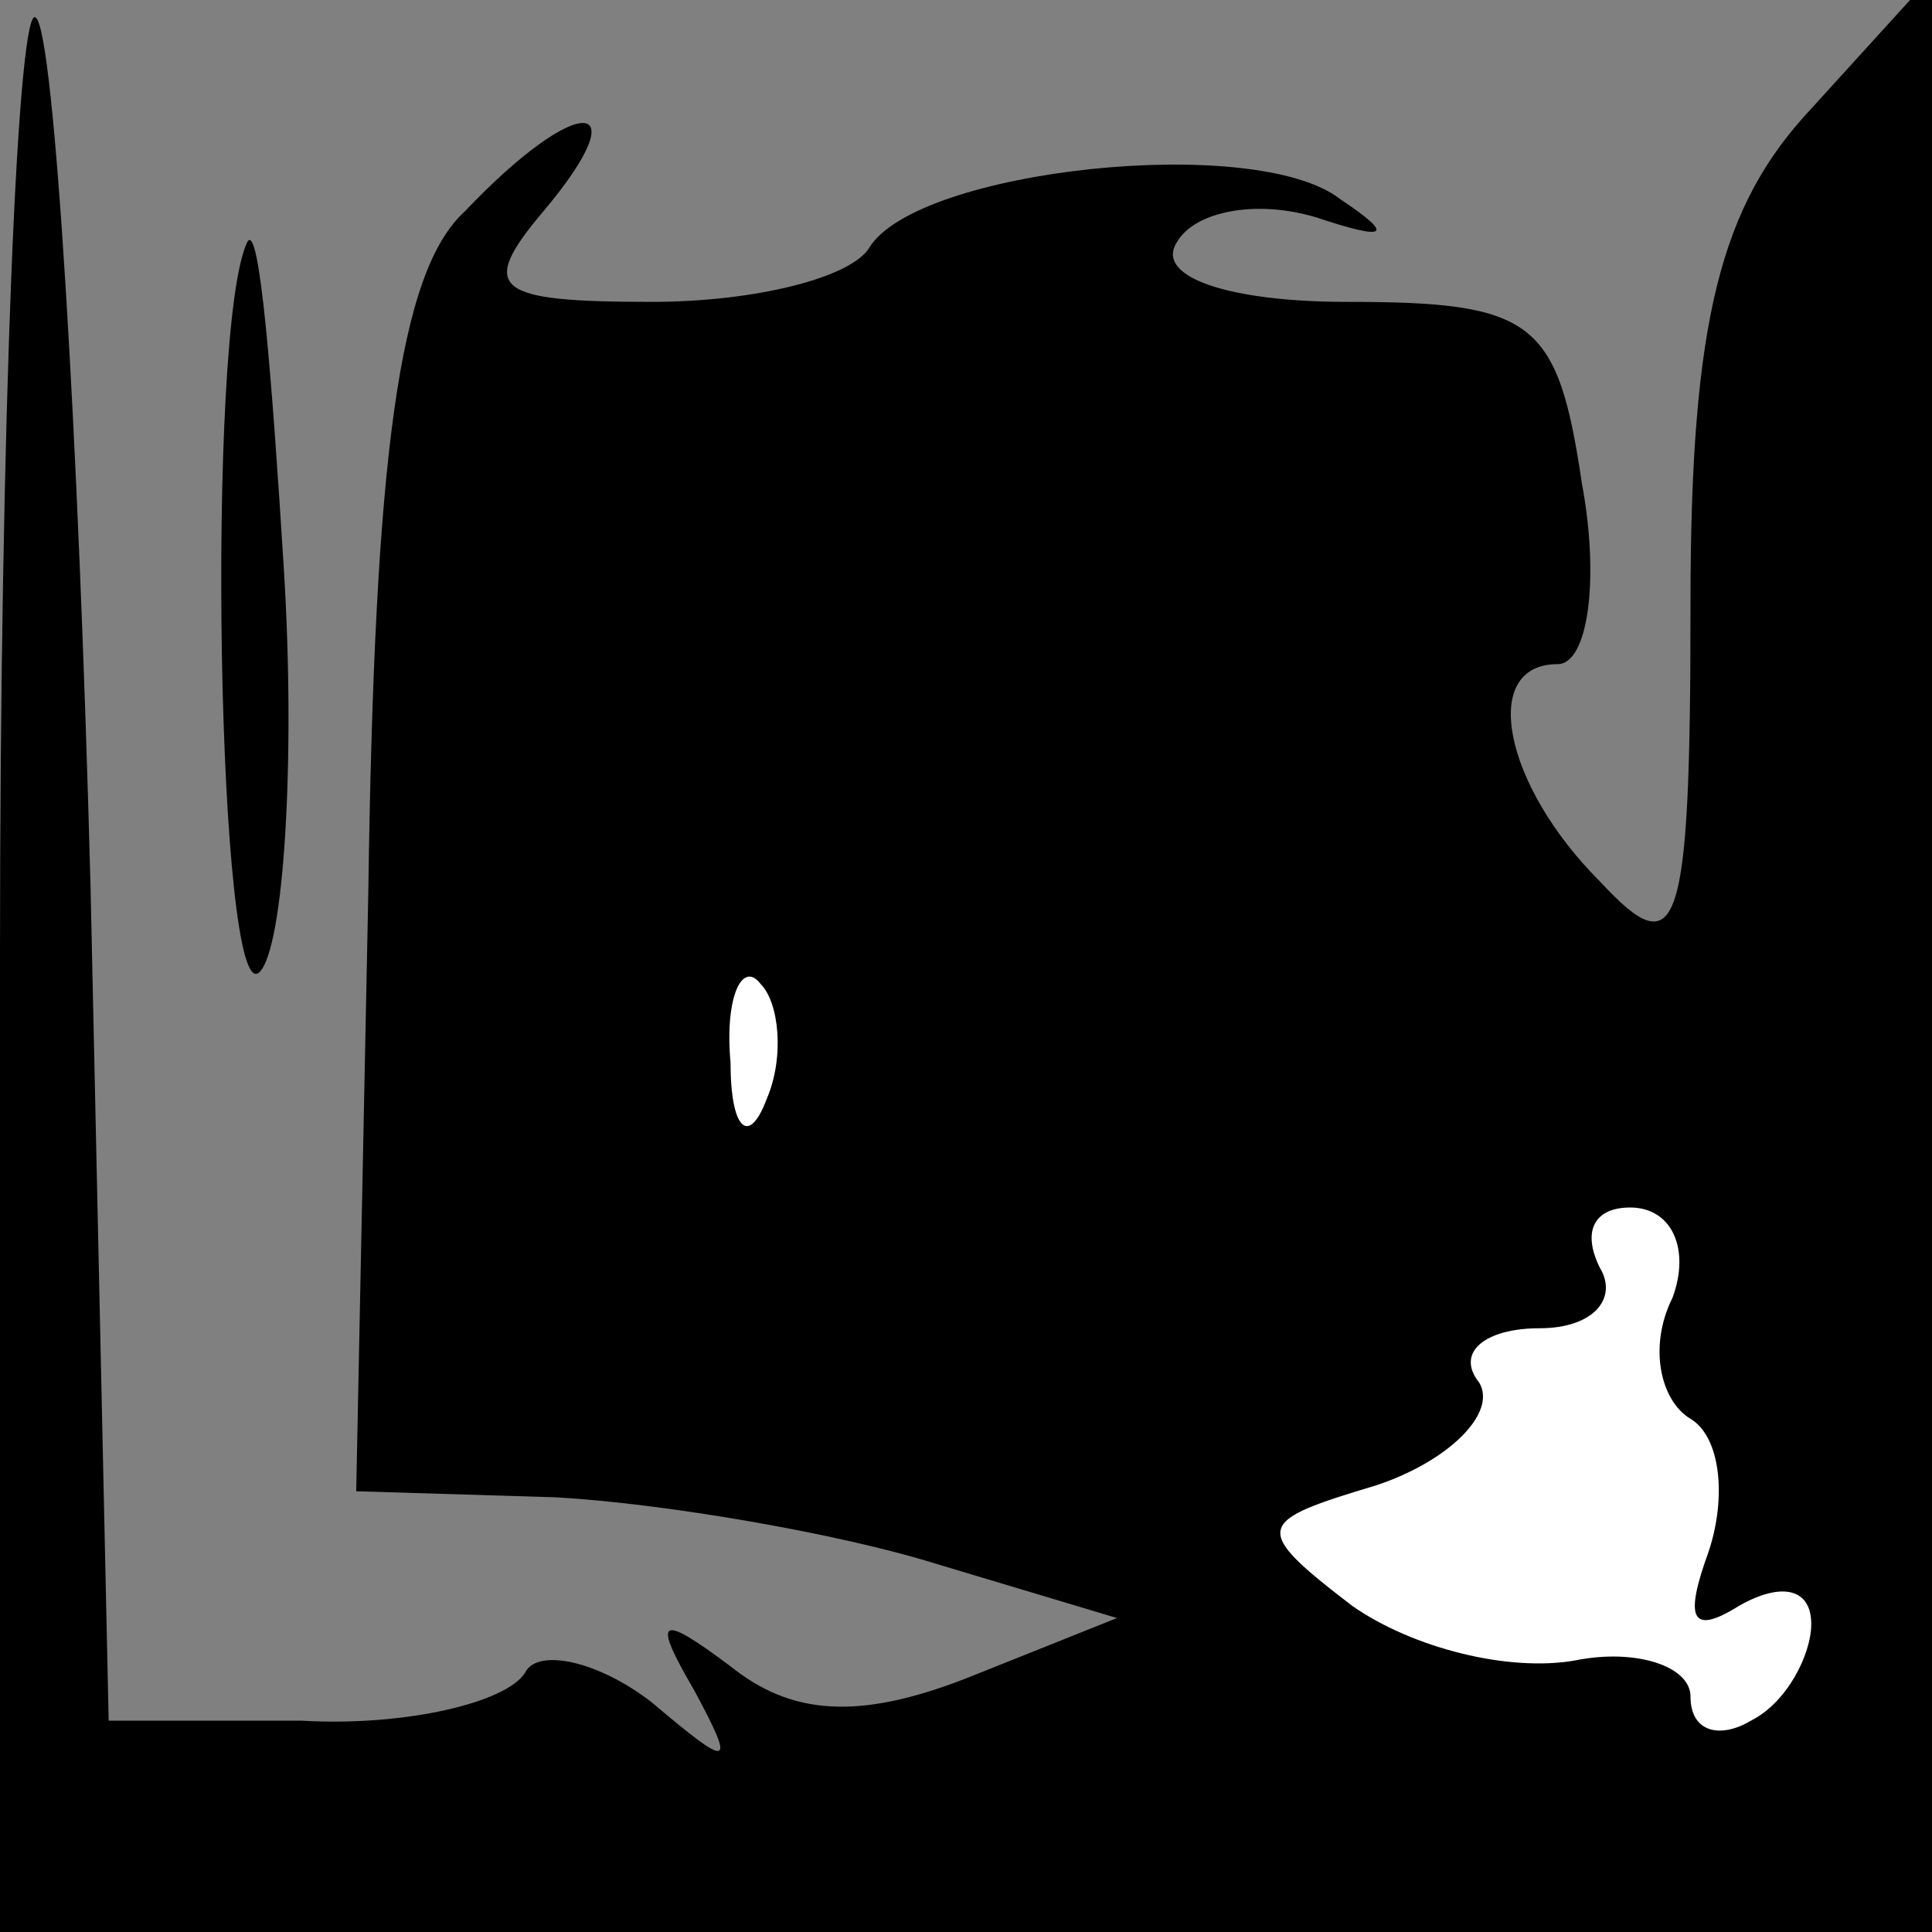 <?xml version="1.0" standalone="no"?>
<!DOCTYPE svg PUBLIC "-//W3C//DTD SVG 20010904//EN"
 "http://www.w3.org/TR/2001/REC-SVG-20010904/DTD/svg10.dtd">
<svg version="1.0" xmlns="http://www.w3.org/2000/svg"
 width="32pt" height="32pt" viewBox="0 0 32 32"
 preserveAspectRatio="xMidYMid meet">
<rect x="0" y="0" width="32" height="32" fill="#808080" stroke="none"/>
<g transform="translate(0,32) scale(0.1,-0.1)"
fill="#000000" stroke="none">
<path fill="#000000" stroke="none" d="M0 162 l0 -162 160 0 160 0 0 162 0
162 -20 -22 c-15 -16 -20 -35 -20 -82 0 -55 -2 -60 -15 -46 -16 16 -20 36 -7
36 5 0 7 14 4 30 -4 27 -8 30 -39 30 -19 0 -32 4 -28 10 3 5 13 7 23 4 12 -4
13 -3 4 3 -14 11 -70 5 -78 -8 -3 -5 -19 -9 -36 -9 -26 0 -29 2 -18 15 16 19
6 20 -13 0 -11 -10 -15 -41 -16 -113 l-2 -99 33 -1 c18 -1 47 -6 63 -11 l30
-9 -25 -10 c-18 -7 -29 -6 -39 2 -12 9 -13 8 -6 -4 7 -13 6 -13 -7 -2 -9 7
-19 9 -21 5 -3 -5 -20 -9 -37 -8 l-32 0 -3 138 c-2 76 -6 141 -9 144 -3 4 -6
-66 -6 -155z"/>
<path fill="#ffffff" stroke="none" d="M127 138 c-3 -8 -6 -5 -6 6 -1 11 2 17
5 13 3 -3 4 -12 1 -19z"/>
<path fill="#ffffff" stroke="none" d="M277 105 c-4 -8 -2 -17 3 -20 5 -3 6
-13 3 -22 -4 -11 -3 -14 5 -9 7 4 12 3 12 -3 0 -5 -4 -13 -10 -16 -5 -3 -10
-2 -10 4 0 5 -9 8 -19 6 -11 -2 -27 2 -37 9 -17 13 -16 14 4 20 12 4 20 12 17
17 -4 5 1 9 10 9 9 0 13 5 10 10 -3 6 -1 10 5 10 7 0 10 -7 7 -15z"/>
<path fill="#000000" stroke="none" d="M41 280 c-7 -14 -5 -128 2 -121 4 4 6
35 4 67 -2 32 -4 57 -6 54z"/>
</g>
</svg>
